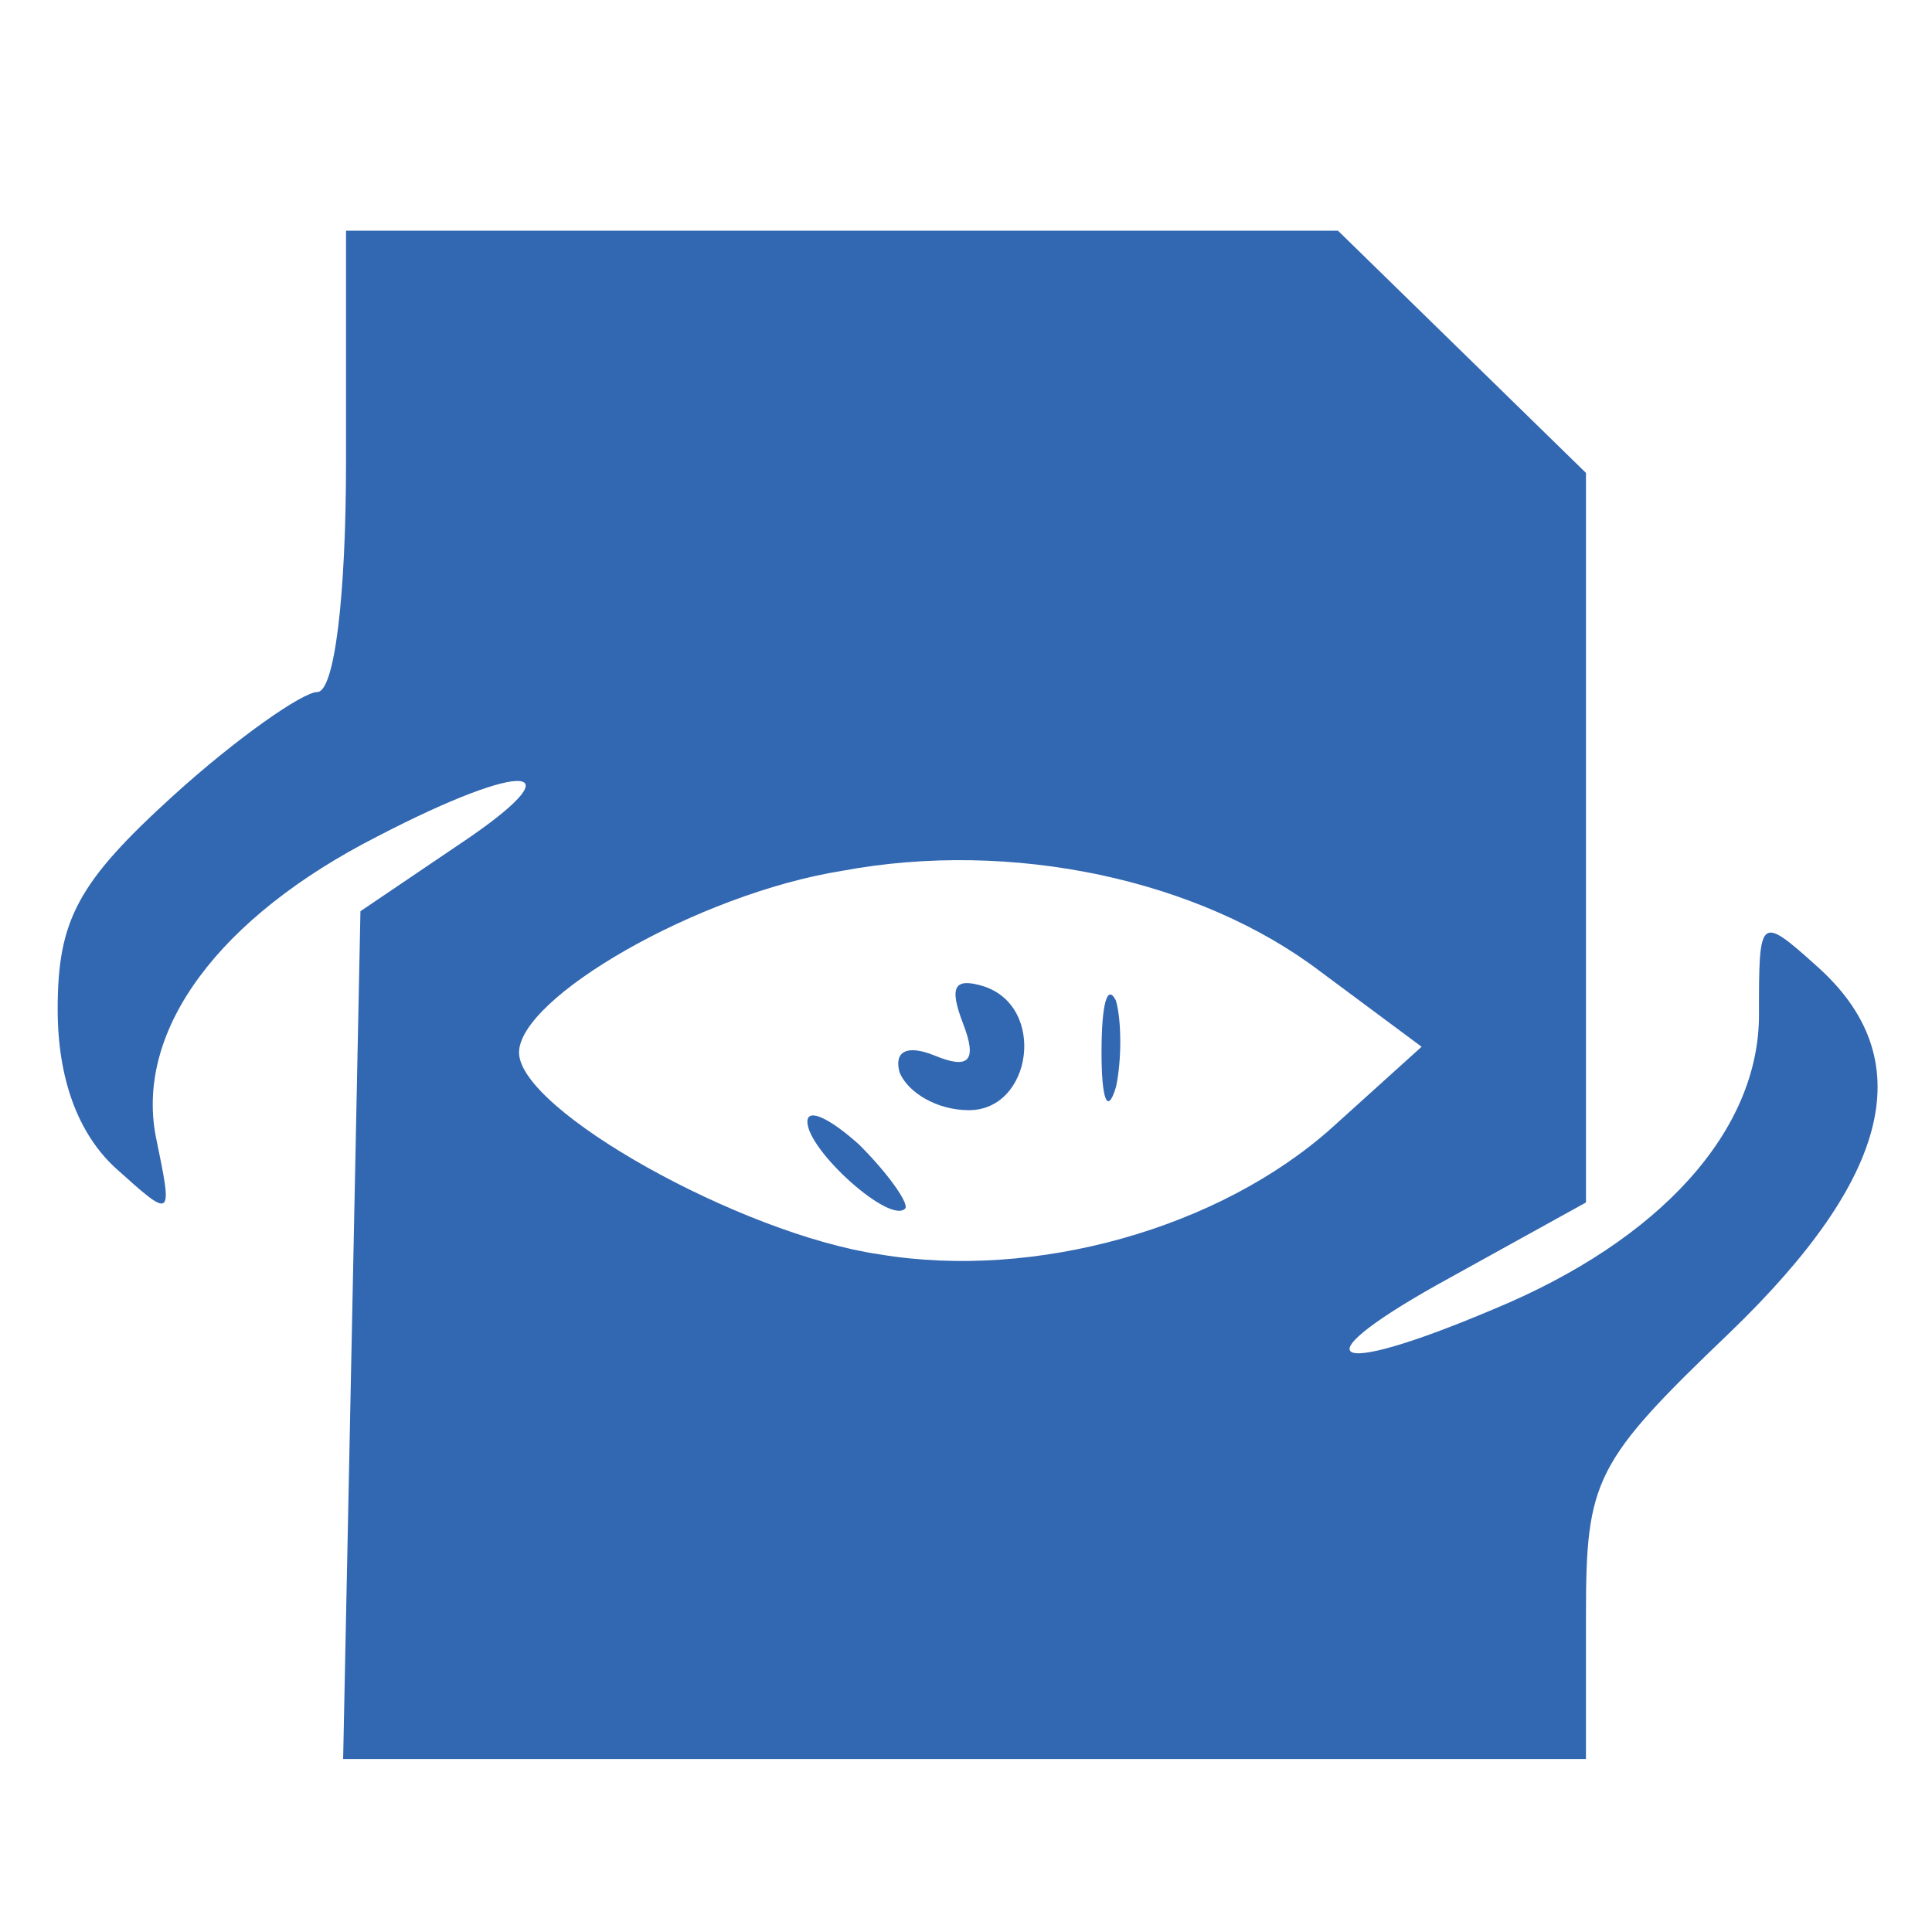 <?xml version="1.0" standalone="no"?>
<!DOCTYPE svg PUBLIC "-//W3C//DTD SVG 20010904//EN"
 "http://www.w3.org/TR/2001/REC-SVG-20010904/DTD/svg10.dtd">
<svg version="1.0" xmlns="http://www.w3.org/2000/svg"
 width="67pt" height="67pt" viewBox="0 0 67 67"
 preserveAspectRatio="xMidYMid meet">

<g transform="translate(0,67) scale(0.1,-0.1)"
fill="#3267b1" stroke="none">
<path d="M120 510 c0 -47 -4 -80 -10 -80 -5 0 -28 -16 -50 -36 -33 -30 -40
-43 -40 -74 0 -24 7 -43 20 -55 20 -18 20 -18 14 11 -7 37 22 76 77 104 52 27
70 25 28 -3 l-34 -23 -3 -147 -3 -147 216 0 215 0 0 50 c0 47 3 53 50 98 56
54 66 95 30 127 -20 18 -20 17 -20 -17 0 -40 -34 -78 -92 -102 -59 -25 -68
-18 -15 11 l47 26 0 127 0 126 -43 42 -43 42 -172 0 -172 0 0 -80z m338 -177
l35 -26 -31 -28 c-39 -35 -103 -53 -157 -44 -48 7 -125 50 -125 70 0 19 62 55
112 63 59 11 124 -3 166 -35z"/>
<path d="M334 315 c5 -13 2 -16 -10 -11 -10 4 -14 1 -12 -6 3 -7 13 -13 24
-13 22 0 27 36 5 43 -10 3 -12 0 -7 -13z"/>
<path d="M382 305 c0 -16 2 -22 5 -12 2 9 2 23 0 30 -3 6 -5 -1 -5 -18z"/>
<path d="M280 281 c0 -10 29 -36 34 -30 1 2 -6 12 -16 22 -10 9 -18 13 -18 8z"/>
</g>
</svg>
